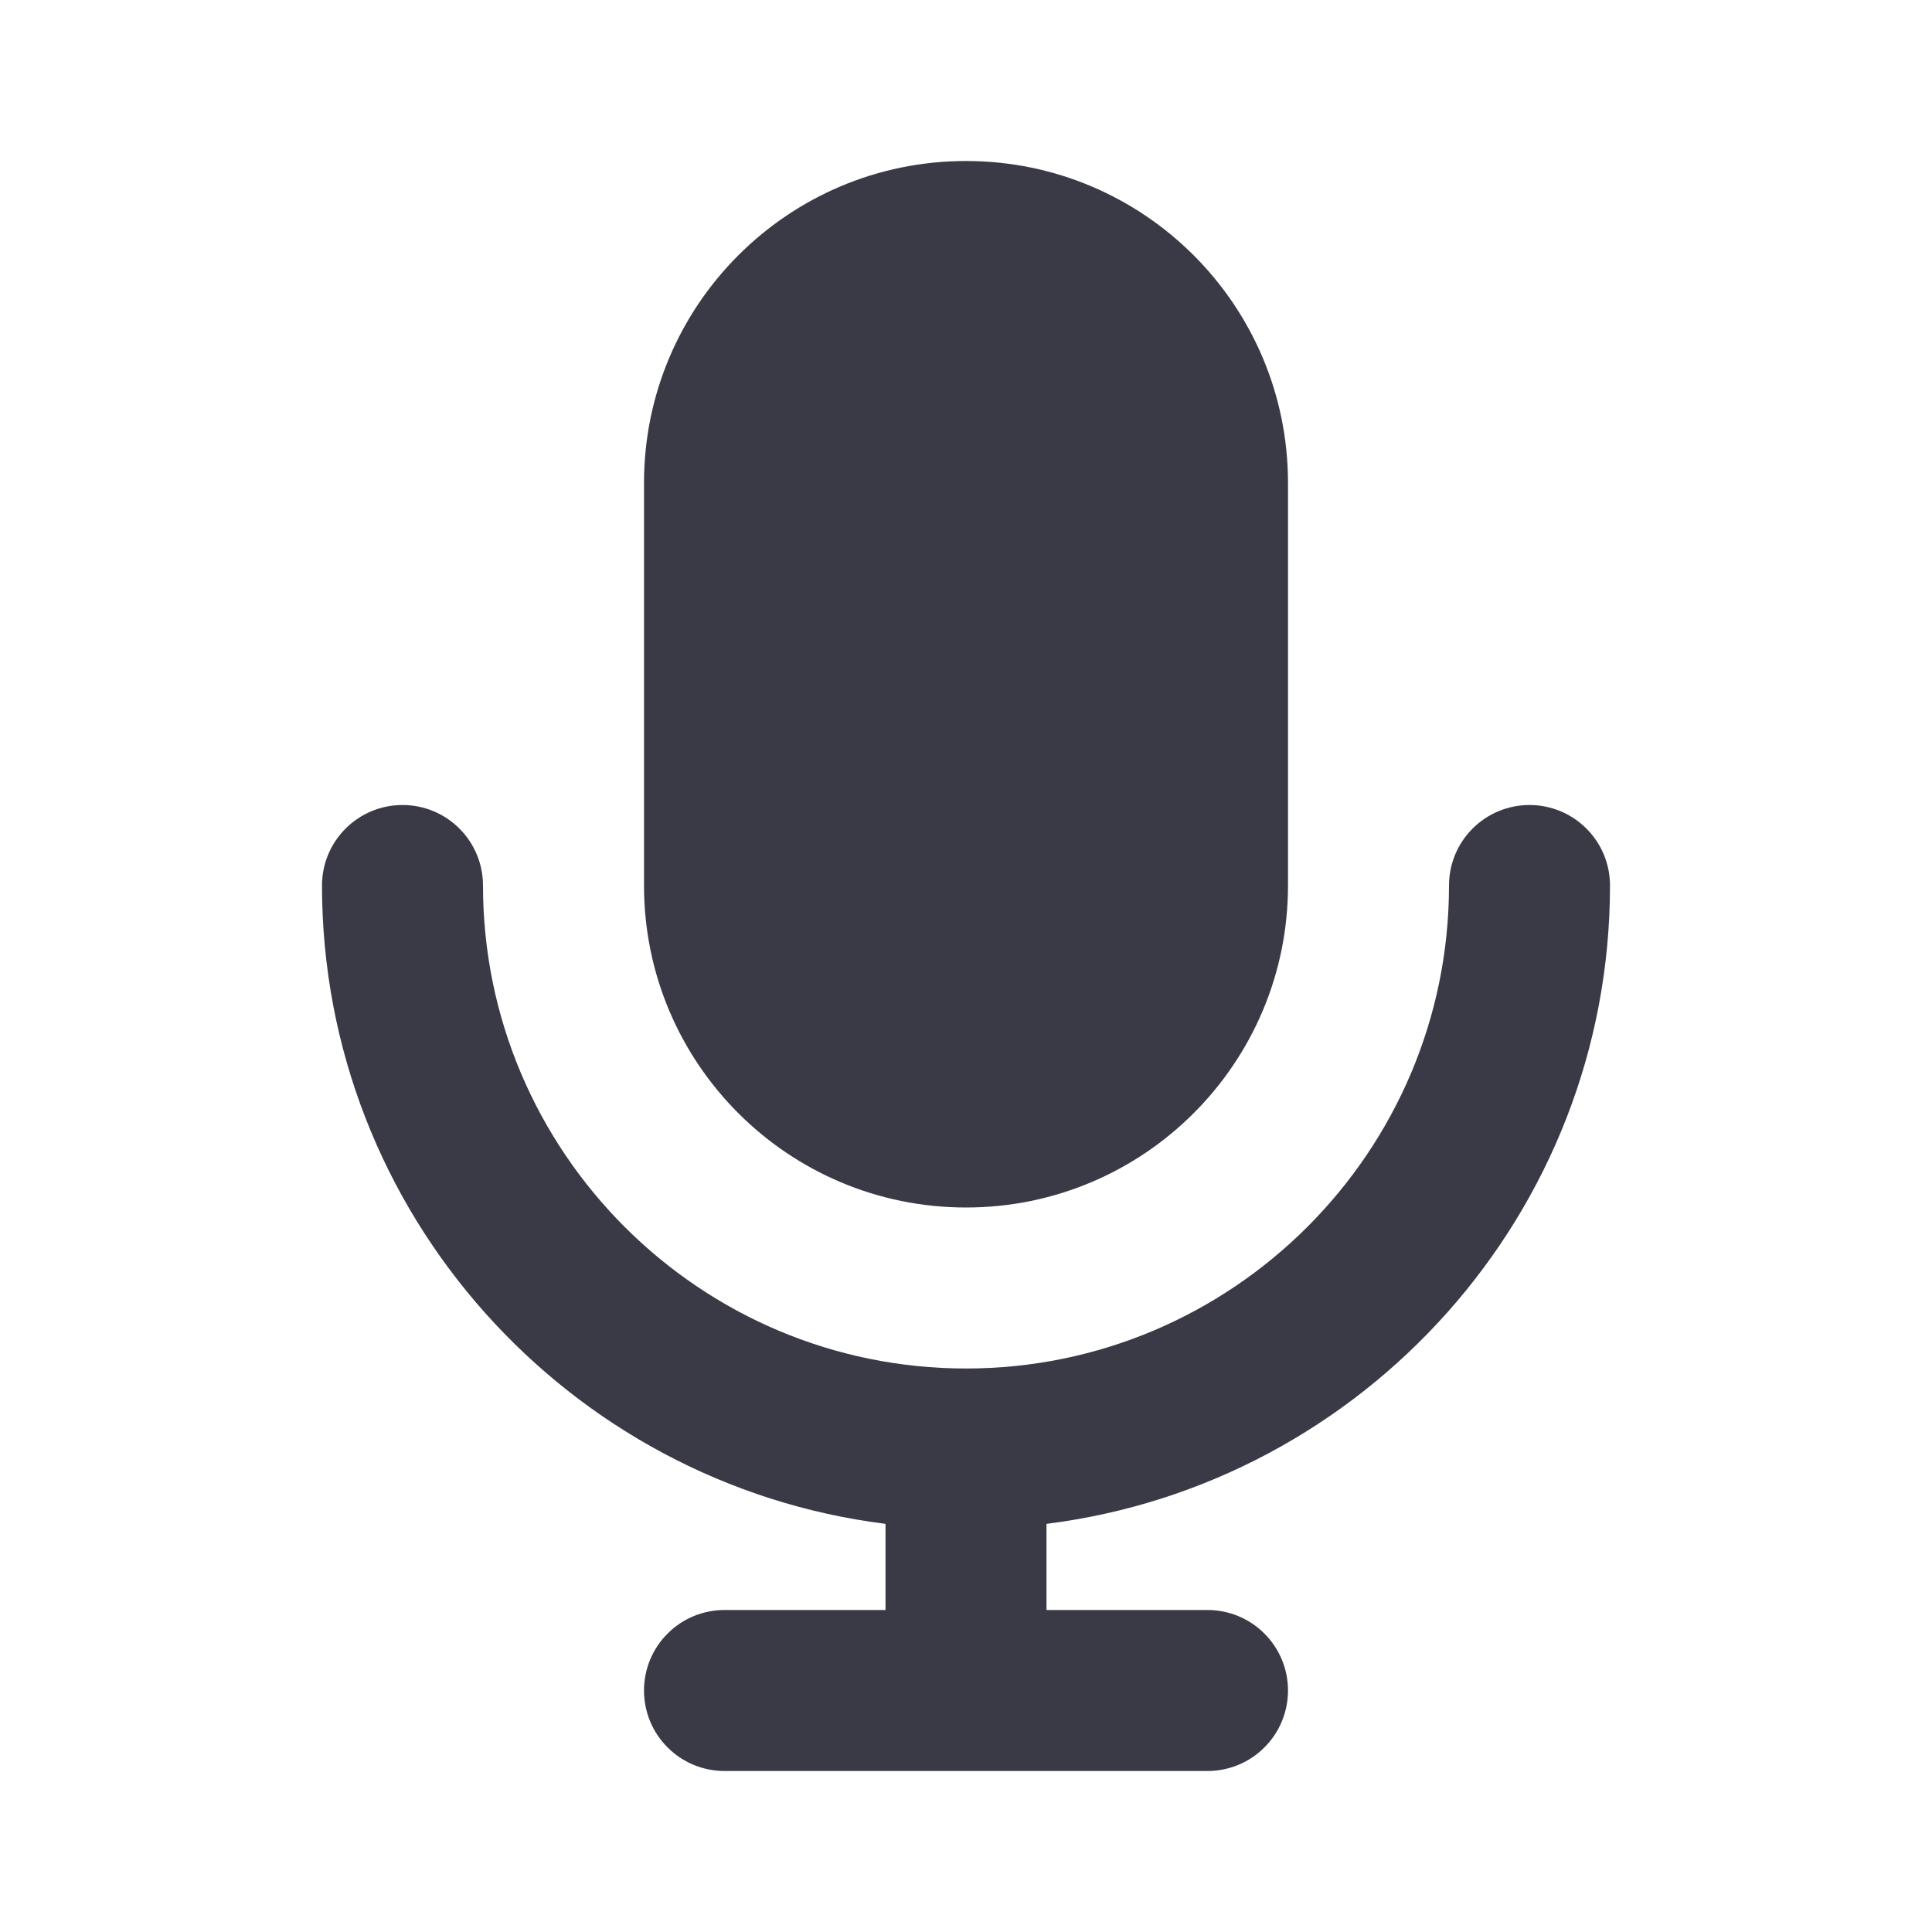 <svg width="24" height="24" viewBox="0 0 24 24" fill="none" xmlns="http://www.w3.org/2000/svg">
<path fill-rule="evenodd" clip-rule="evenodd" d="M19 10C19.265 10 19.52 10.105 19.707 10.293C19.895 10.48 20 10.735 20 11C20 15.071 16.939 18.435 13 18.93V20H15C15.265 20 15.52 20.105 15.707 20.293C15.895 20.48 16 20.735 16 21C16 21.265 15.895 21.52 15.707 21.707C15.52 21.895 15.265 22 15 22H9C8.735 22 8.48 21.895 8.293 21.707C8.105 21.52 8 21.265 8 21C8 20.735 8.105 20.48 8.293 20.293C8.48 20.105 8.735 20 9 20H11V18.93C7.061 18.435 4 15.071 4 11C4 10.735 4.105 10.48 4.293 10.293C4.48 10.105 4.735 10 5 10C5.265 10 5.52 10.105 5.707 10.293C5.895 10.48 6 10.735 6 11C6 14.308 8.691 17 12 17C15.309 17 18 14.308 18 11C18 10.735 18.105 10.48 18.293 10.293C18.48 10.105 18.735 10 19 10Z" fill="#3A3A47"/>
<path d="M8 6C8 3.791 9.791 2 12 2C14.209 2 16 3.791 16 6V11C16 13.209 14.209 15 12 15C9.791 15 8 13.209 8 11V6Z" fill="#3A3A47"/>
</svg>

